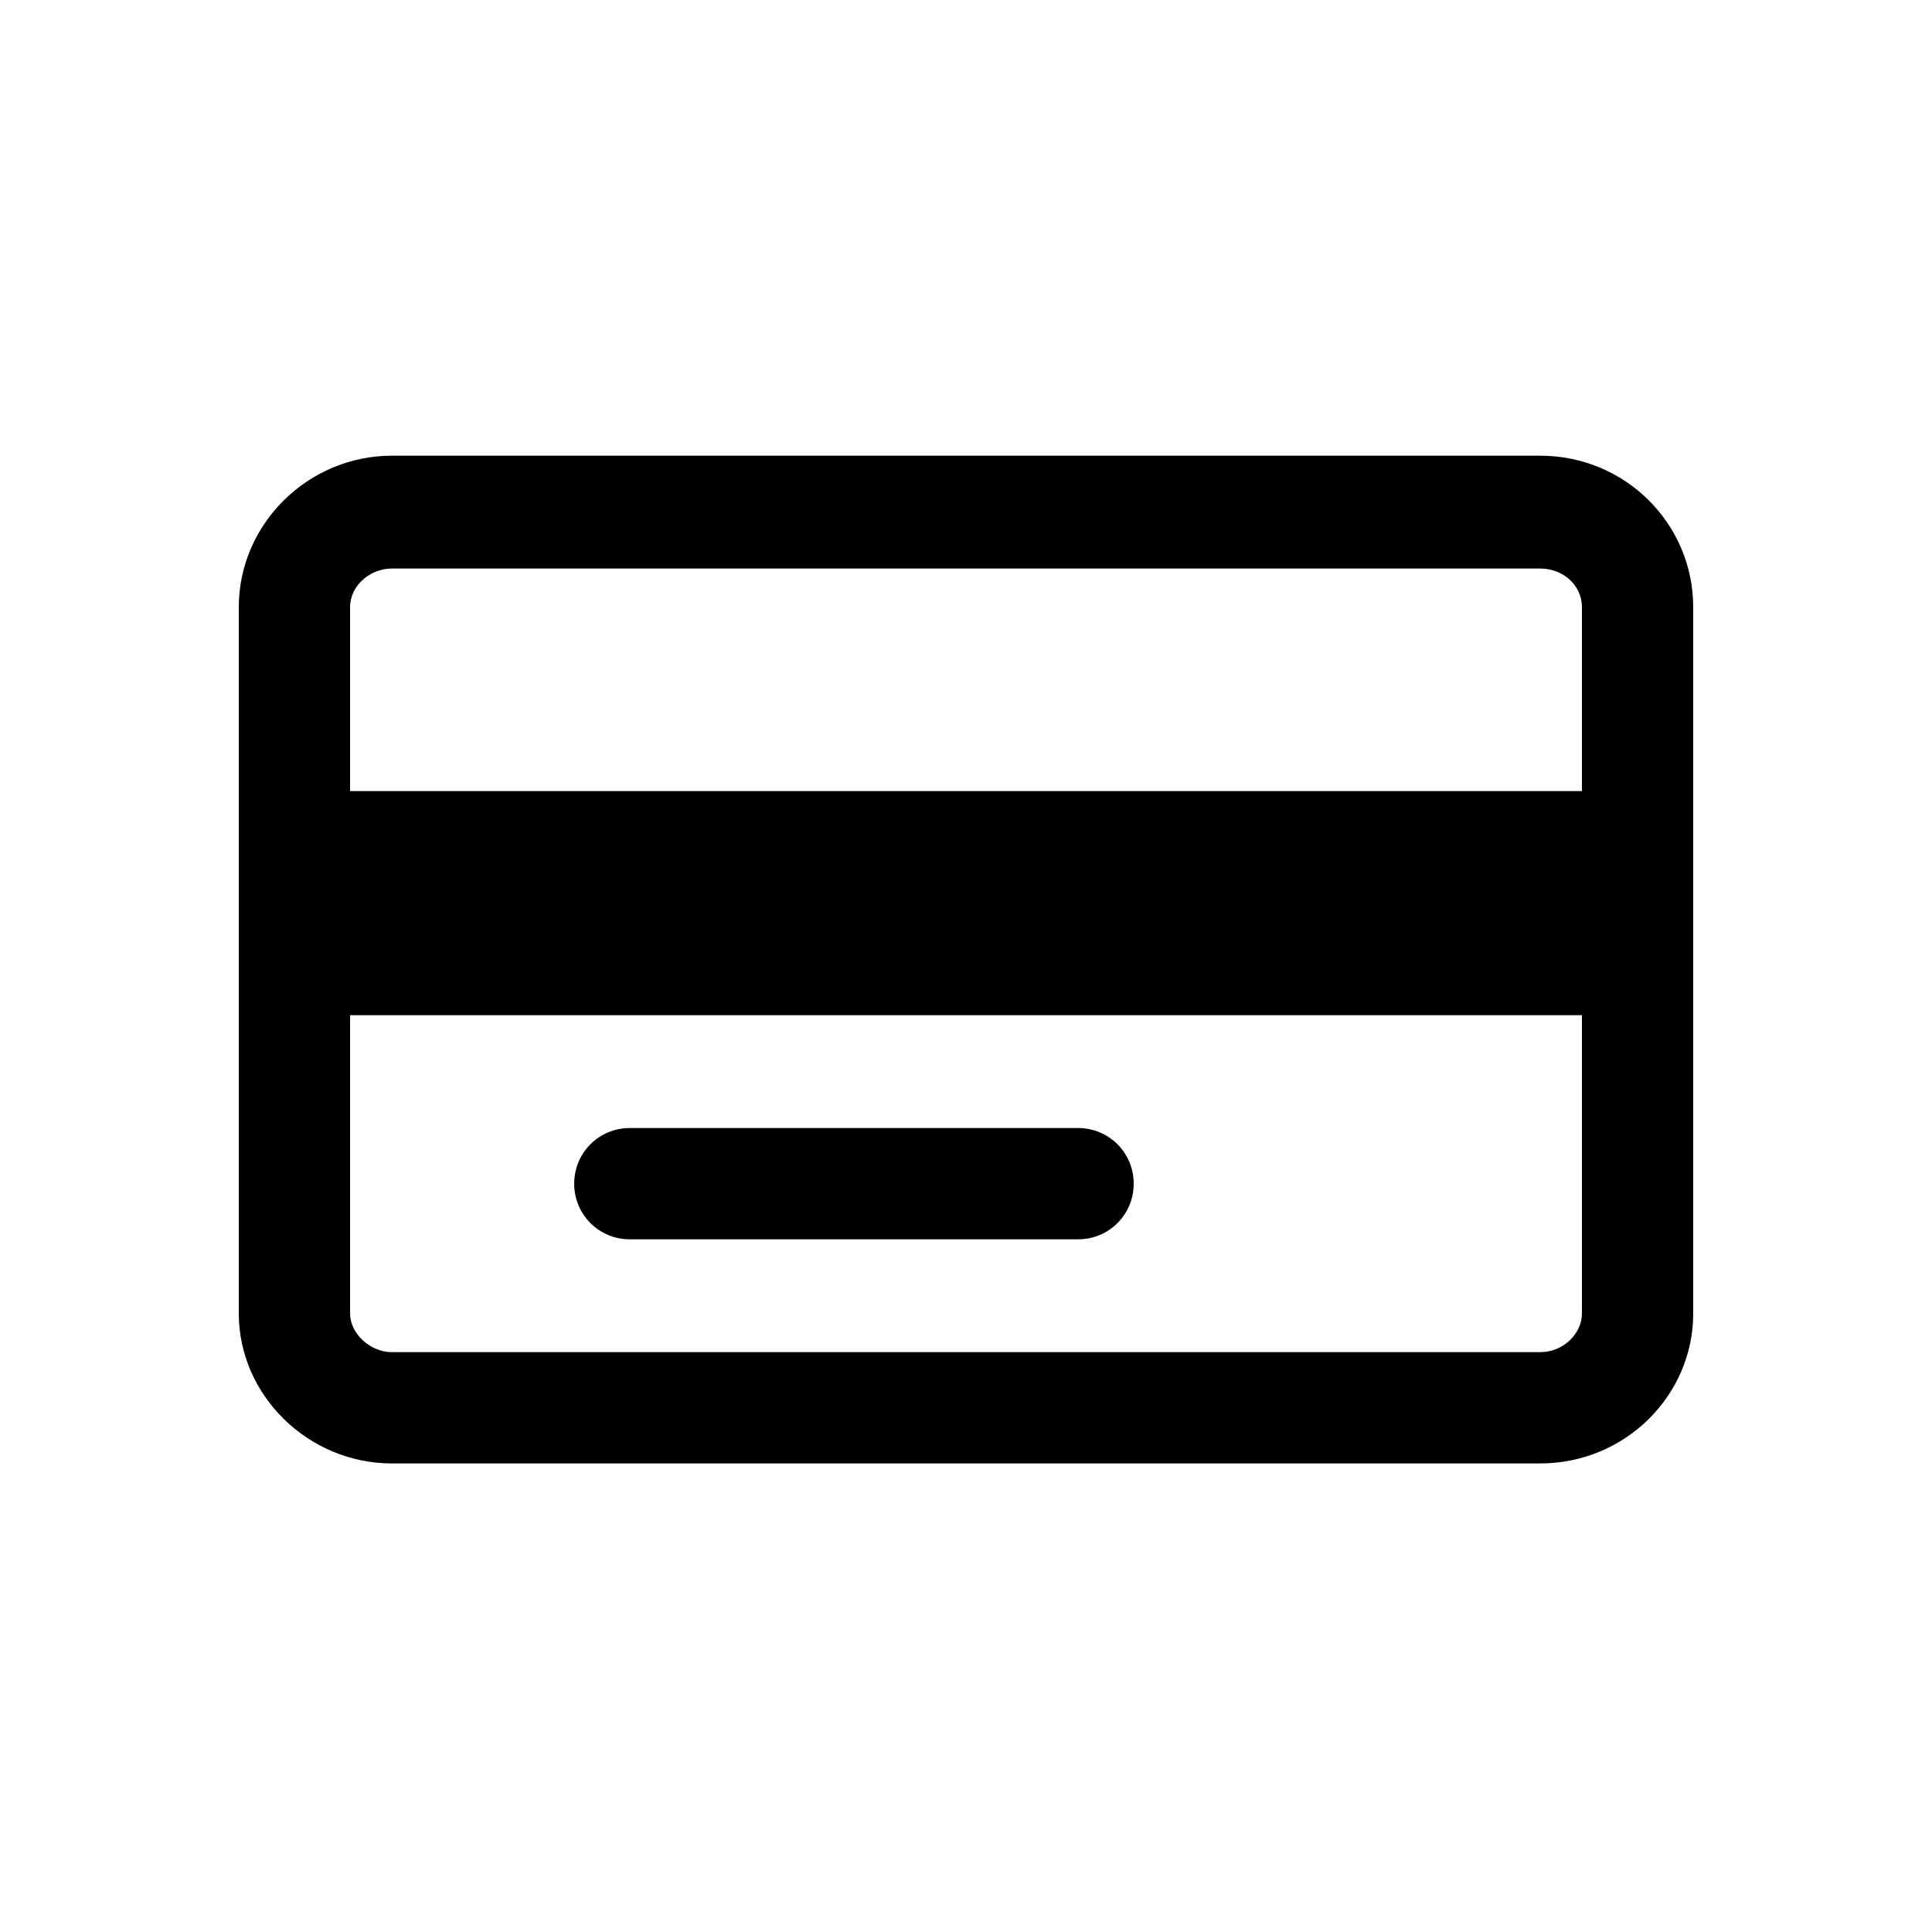 <svg width="60" height="60" viewBox="0 0 60 60"  xmlns="http://www.w3.org/2000/svg">
<path d="M33.48 35.032H19.56C18.6 35.032 17.832 35.8 17.832 36.76C17.832 37.72 18.6 38.488 19.56 38.488H33.48C34.44 38.488 35.208 37.72 35.208 36.76C35.208 35.8 34.44 35.032 33.48 35.032ZM47.832 41.992H12.168C11.496 41.992 10.872 41.416 10.872 40.792V31.528H49.128V40.792C49.128 41.416 48.552 41.992 47.832 41.992ZM12.168 17.656H47.832C48.552 17.656 49.128 18.184 49.128 18.856V24.568H10.872V18.856C10.872 18.184 11.496 17.656 12.168 17.656ZM47.832 14.152H12.168C9.576 14.152 7.416 16.264 7.416 18.856V40.792C7.416 43.336 9.576 45.448 12.168 45.448H47.832C50.472 45.448 52.584 43.336 52.584 40.792V18.856C52.584 16.264 50.472 14.152 47.832 14.152Z" />
</svg>

